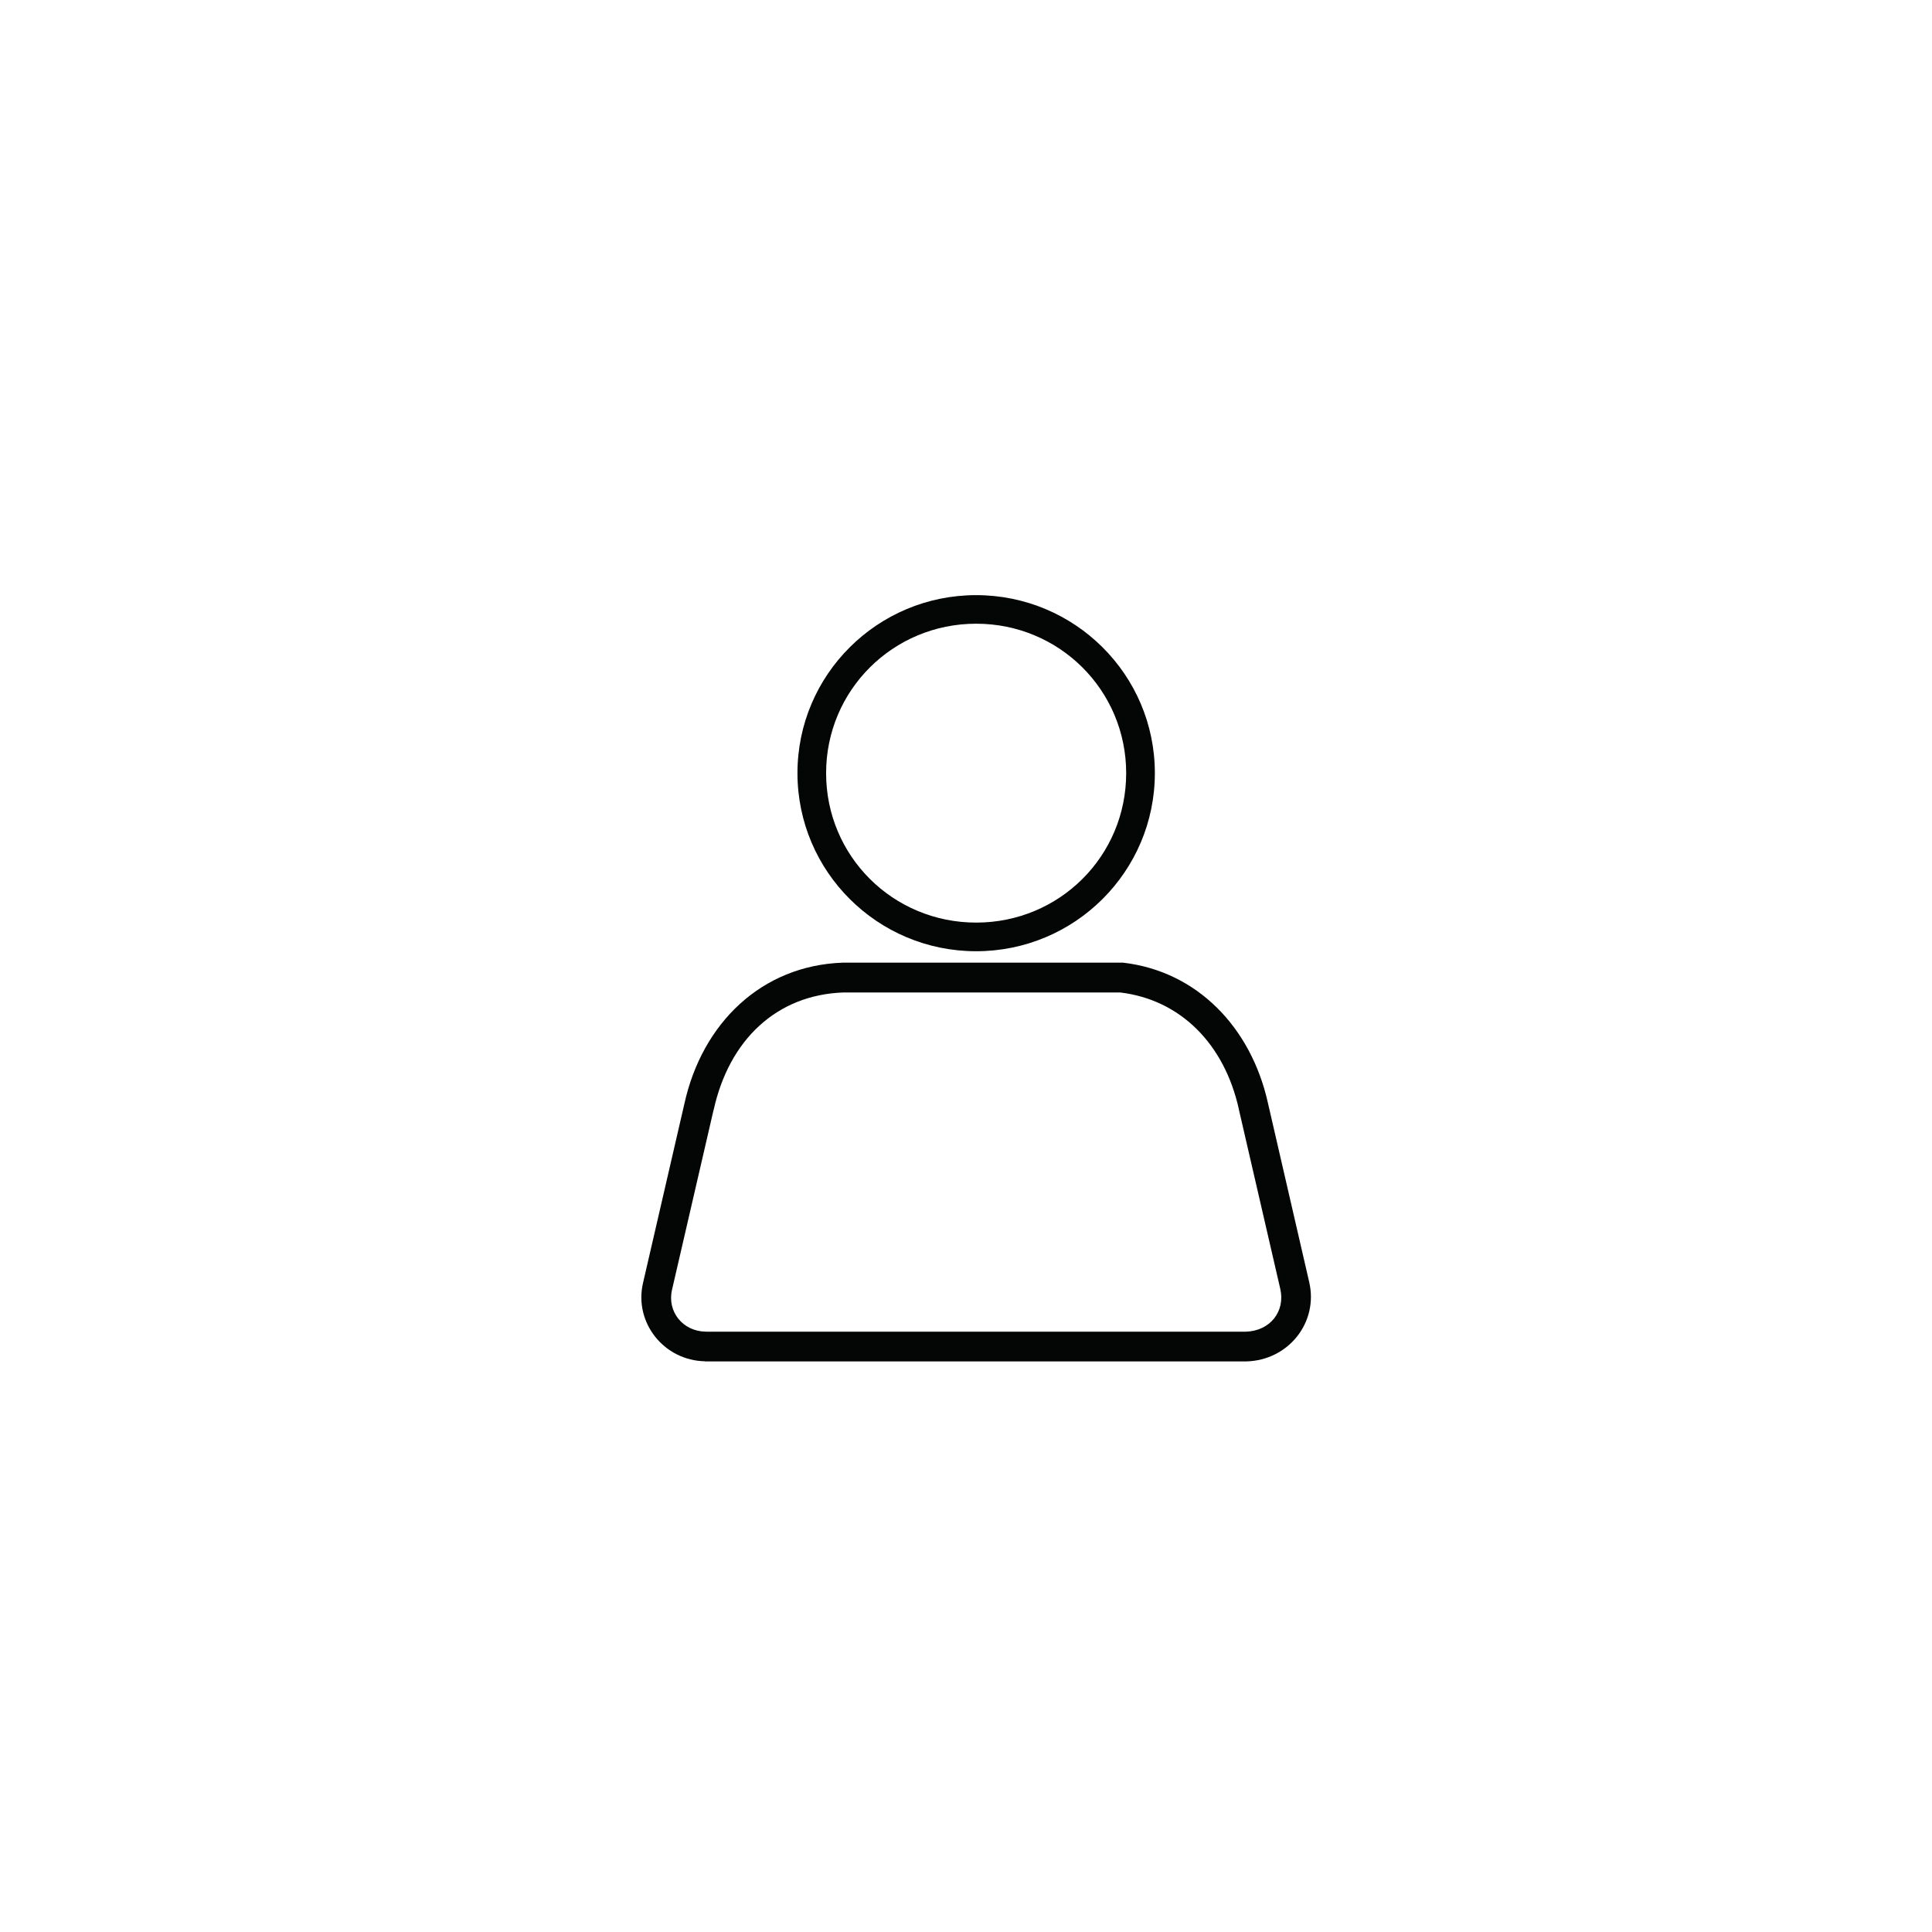 <svg xmlns="http://www.w3.org/2000/svg" xmlns:xlink="http://www.w3.org/1999/xlink" width="300" zoomAndPan="magnify" viewBox="0 0 224.88 225" height="300" preserveAspectRatio="xMidYMid meet" version="1.0"><defs><clipPath id="2b4374fa6f"><path d="M 74.633 112 L 152.594 112 L 152.594 158.551 L 74.633 158.551 Z M 74.633 112 " clip-rule="nonzero"/></clipPath></defs><path fill="#040606" d="M 113.625 72.637 C 123.312 72.637 131.094 80.395 131.094 90.043 C 131.094 99.703 123.32 107.445 113.625 107.445 C 103.934 107.445 96.148 99.703 96.148 90.043 C 96.148 80.395 103.934 72.637 113.625 72.637 Z M 113.617 69.309 C 102.129 69.309 92.812 78.586 92.812 90.035 C 92.812 101.492 102.129 110.781 113.617 110.781 C 125.117 110.781 134.434 101.492 134.434 90.035 C 134.434 78.586 125.117 69.309 113.617 69.309 " fill-opacity="1" fill-rule="nonzero"/><g clip-path="url(#2b4374fa6f)"><path fill="#040606" d="M 98.18 115.582 L 130.395 115.582 C 137.41 116.422 142.527 121.57 144.215 129.164 C 144.215 129.172 144.215 129.18 144.215 129.195 L 149.039 150.098 C 149.645 152.719 147.863 155.027 144.969 155.09 L 82.309 155.09 C 82.242 155.09 82.172 155.082 82.102 155.082 C 79.461 155.035 77.617 152.758 78.203 150.207 L 83.031 129.312 C 83.039 129.297 83.039 129.289 83.047 129.281 C 84.852 121.09 90.387 115.852 98.18 115.582 Z M 98.059 112.113 C 88.676 112.445 81.727 119.102 79.645 128.535 L 74.824 149.422 C 73.754 154.059 77.289 158.449 82.039 158.535 L 82.039 158.551 L 145.066 158.551 C 150.004 158.434 153.5 153.988 152.41 149.312 L 147.594 128.418 C 145.629 119.621 139.324 113.109 130.746 112.113 L 98.059 112.113 " fill-opacity="1" fill-rule="nonzero"/></g></svg>